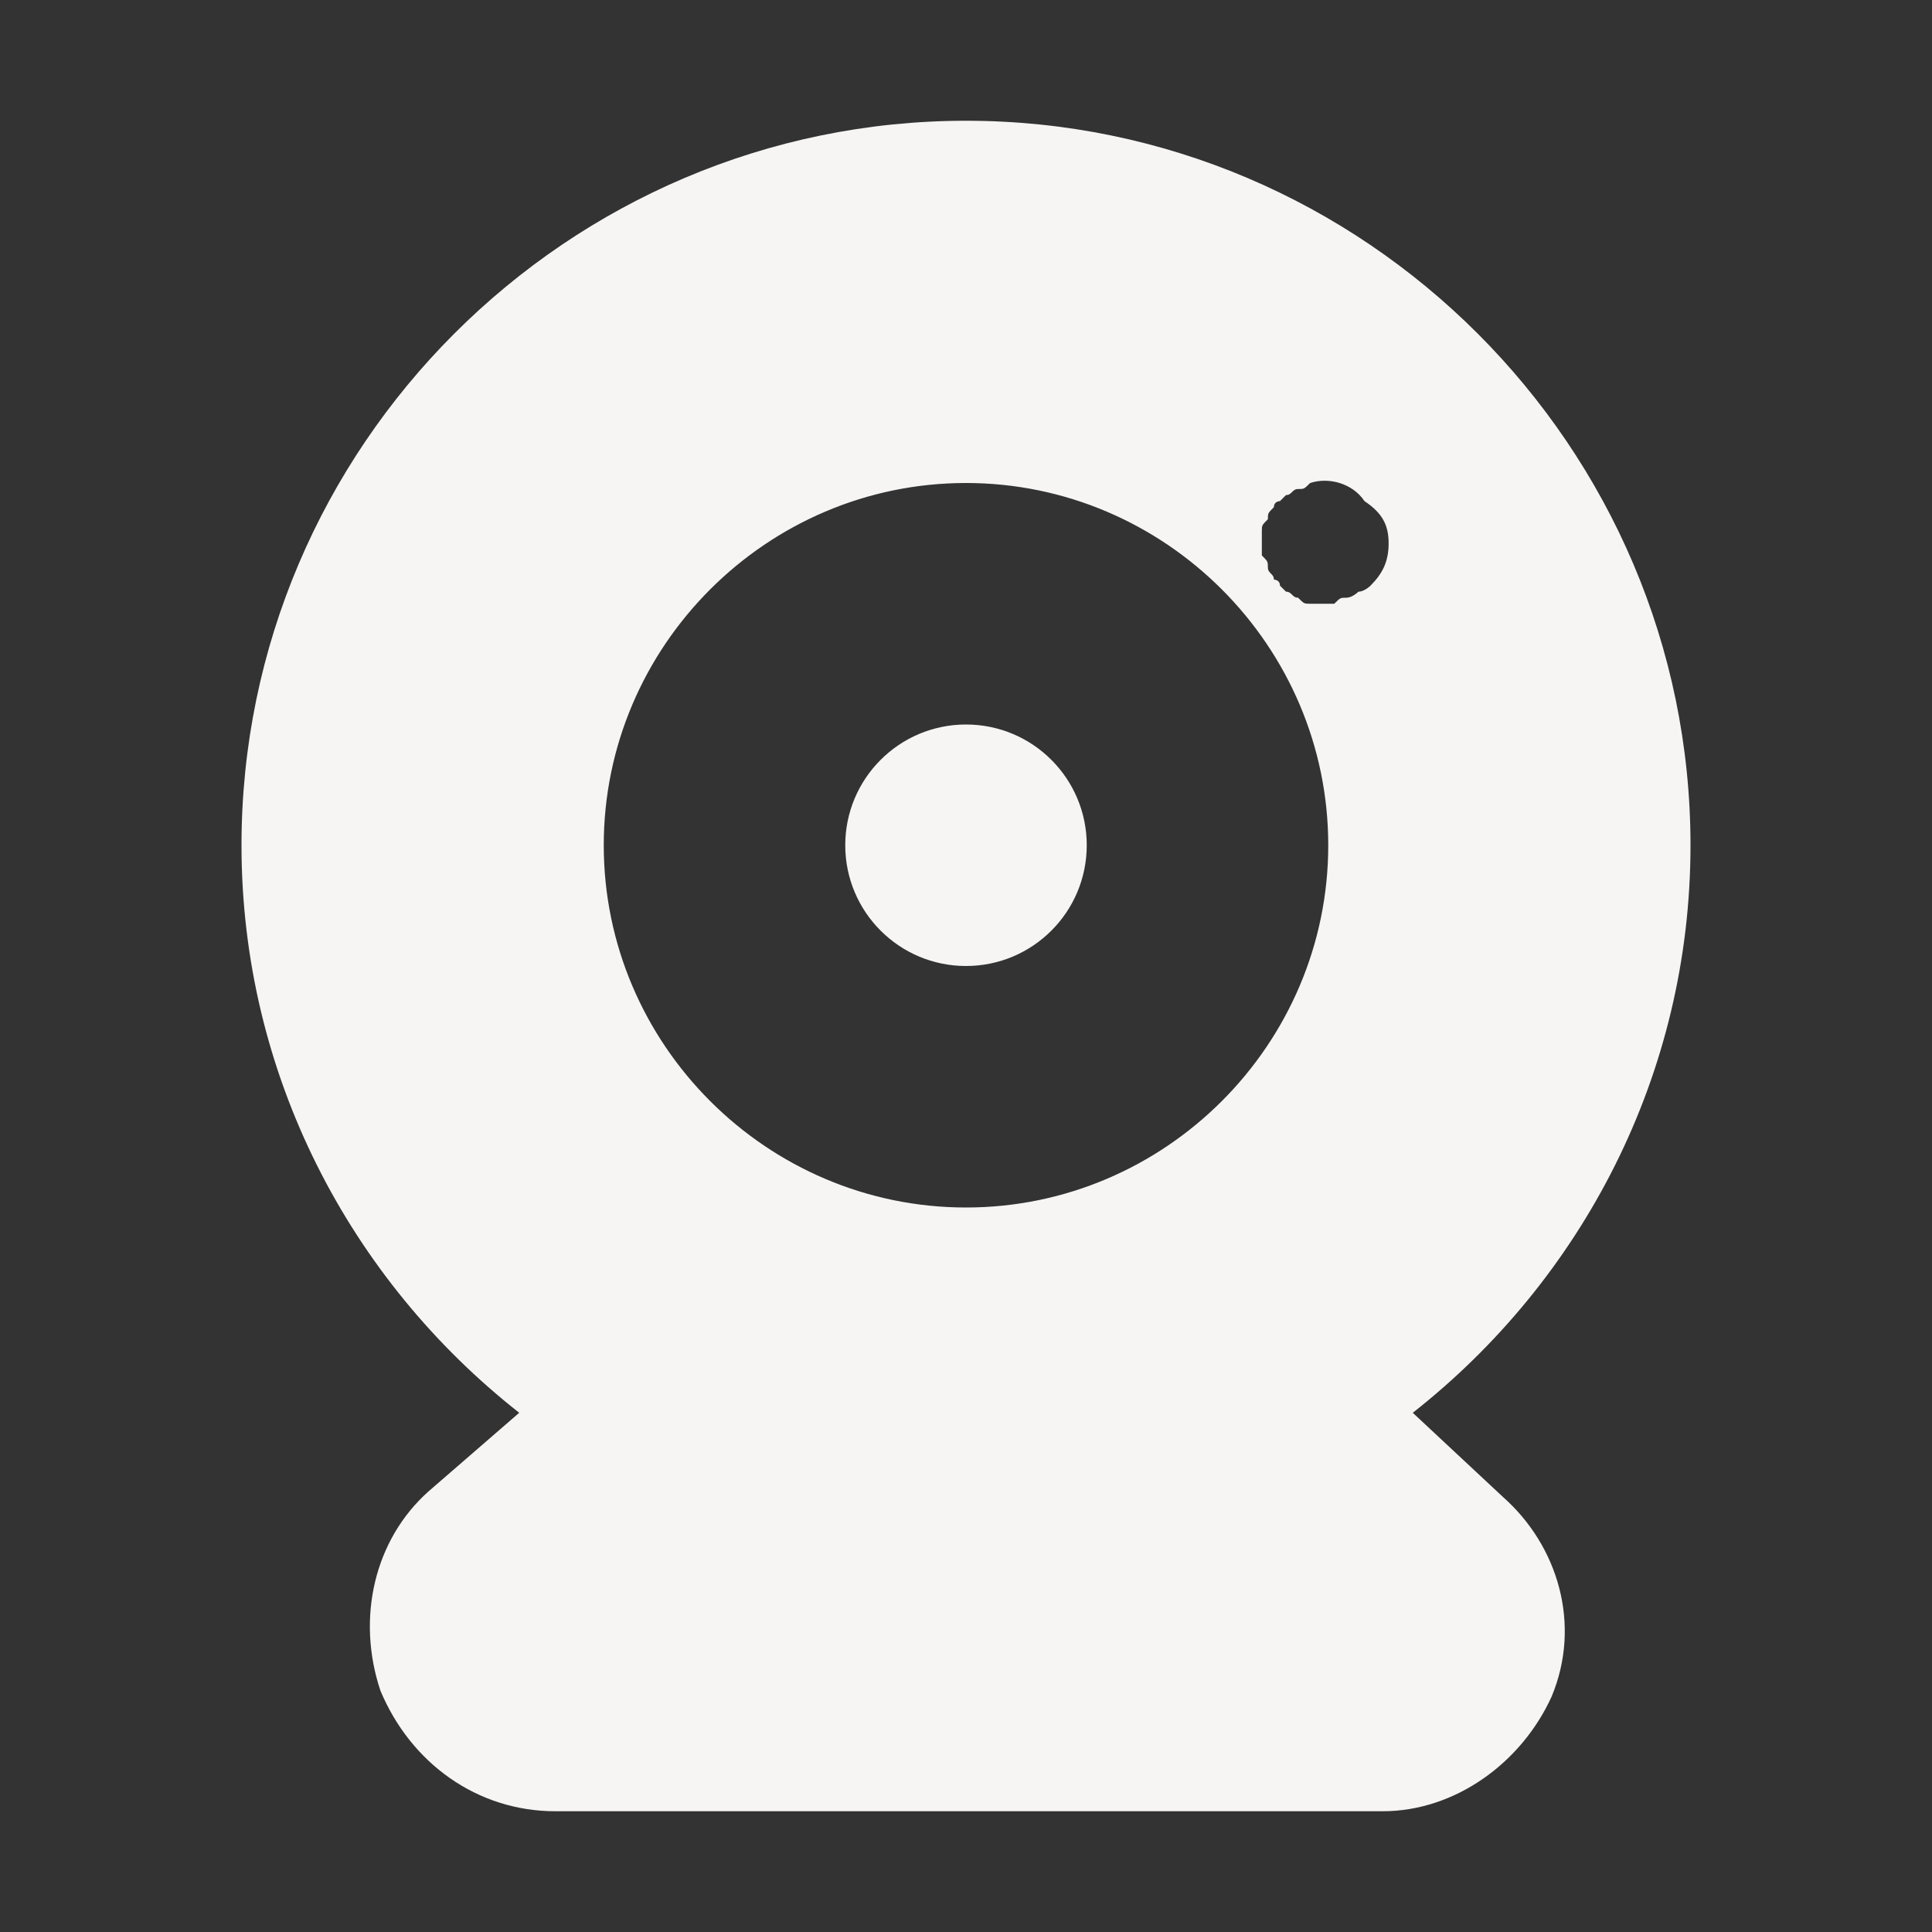 <svg version="1.1" id="Icons" xmlns="http://www.w3.org/2000/svg" xmlns:xlink="http://www.w3.org/1999/xlink" viewBox="0 0 32 32" xml:space="preserve" fill="#f6f5f4"><rect x="0" y="0" width="32" height="32" fill="#333333" stroke="none"/><g id="SVGRepo_bgCarrier" stroke-width="0"></g><g id="SVGRepo_tracerCarrier" stroke-linecap="round" stroke-linejoin="round"></g><g id="SVGRepo_iconCarrier"> <style type="text/css"> .st0{fill:none;stroke:#f6f5f4;stroke-width:2;stroke-linecap:round;stroke-linejoin:round;stroke-miterlimit:10;} </style> <g> <circle cx="16" cy="14" r="2"></circle> <path d="M23.4,23.4c2.8-2.2,4.6-5.6,4.6-9.4c0-6.6-5.4-12-12-12S4,7.4,4,14c0,3.8,1.8,7.2,4.6,9.4l-1.5,1.3 c-0.9,0.8-1.2,2.1-0.8,3.3C6.8,29.2,7.9,30,9.2,30h13.7c1.2,0,2.3-0.8,2.8-1.9c0.5-1.2,0.1-2.5-0.8-3.3L23.4,23.4z M16,20 c-3.3,0-6-2.7-6-6s2.7-6,6-6s6,2.7,6,6S19.3,20,16,20z M22.7,9.7c0,0-0.1,0.1-0.2,0.1c0,0-0.1,0.1-0.2,0.1c-0.1,0-0.1,0-0.2,0.1 c-0.1,0-0.1,0-0.2,0c-0.1,0-0.1,0-0.2,0c-0.1,0-0.1,0-0.2-0.1c-0.1,0-0.1-0.1-0.2-0.1c0,0-0.1-0.1-0.1-0.1c0-0.1-0.1-0.1-0.1-0.1 c0-0.1-0.1-0.1-0.1-0.2c0-0.1,0-0.1-0.1-0.2c0-0.1,0-0.1,0-0.2c0-0.1,0-0.1,0-0.2c0-0.1,0-0.1,0.1-0.2c0-0.1,0-0.1,0.1-0.2 c0-0.1,0.1-0.1,0.1-0.1c0,0,0.1-0.1,0.1-0.1c0.1,0,0.1-0.1,0.2-0.1c0.1,0,0.1,0,0.2-0.1c0.3-0.1,0.7,0,0.9,0.3 C22.9,8.5,23,8.7,23,9S22.9,9.5,22.7,9.7z"></path> </g> </g></svg>
